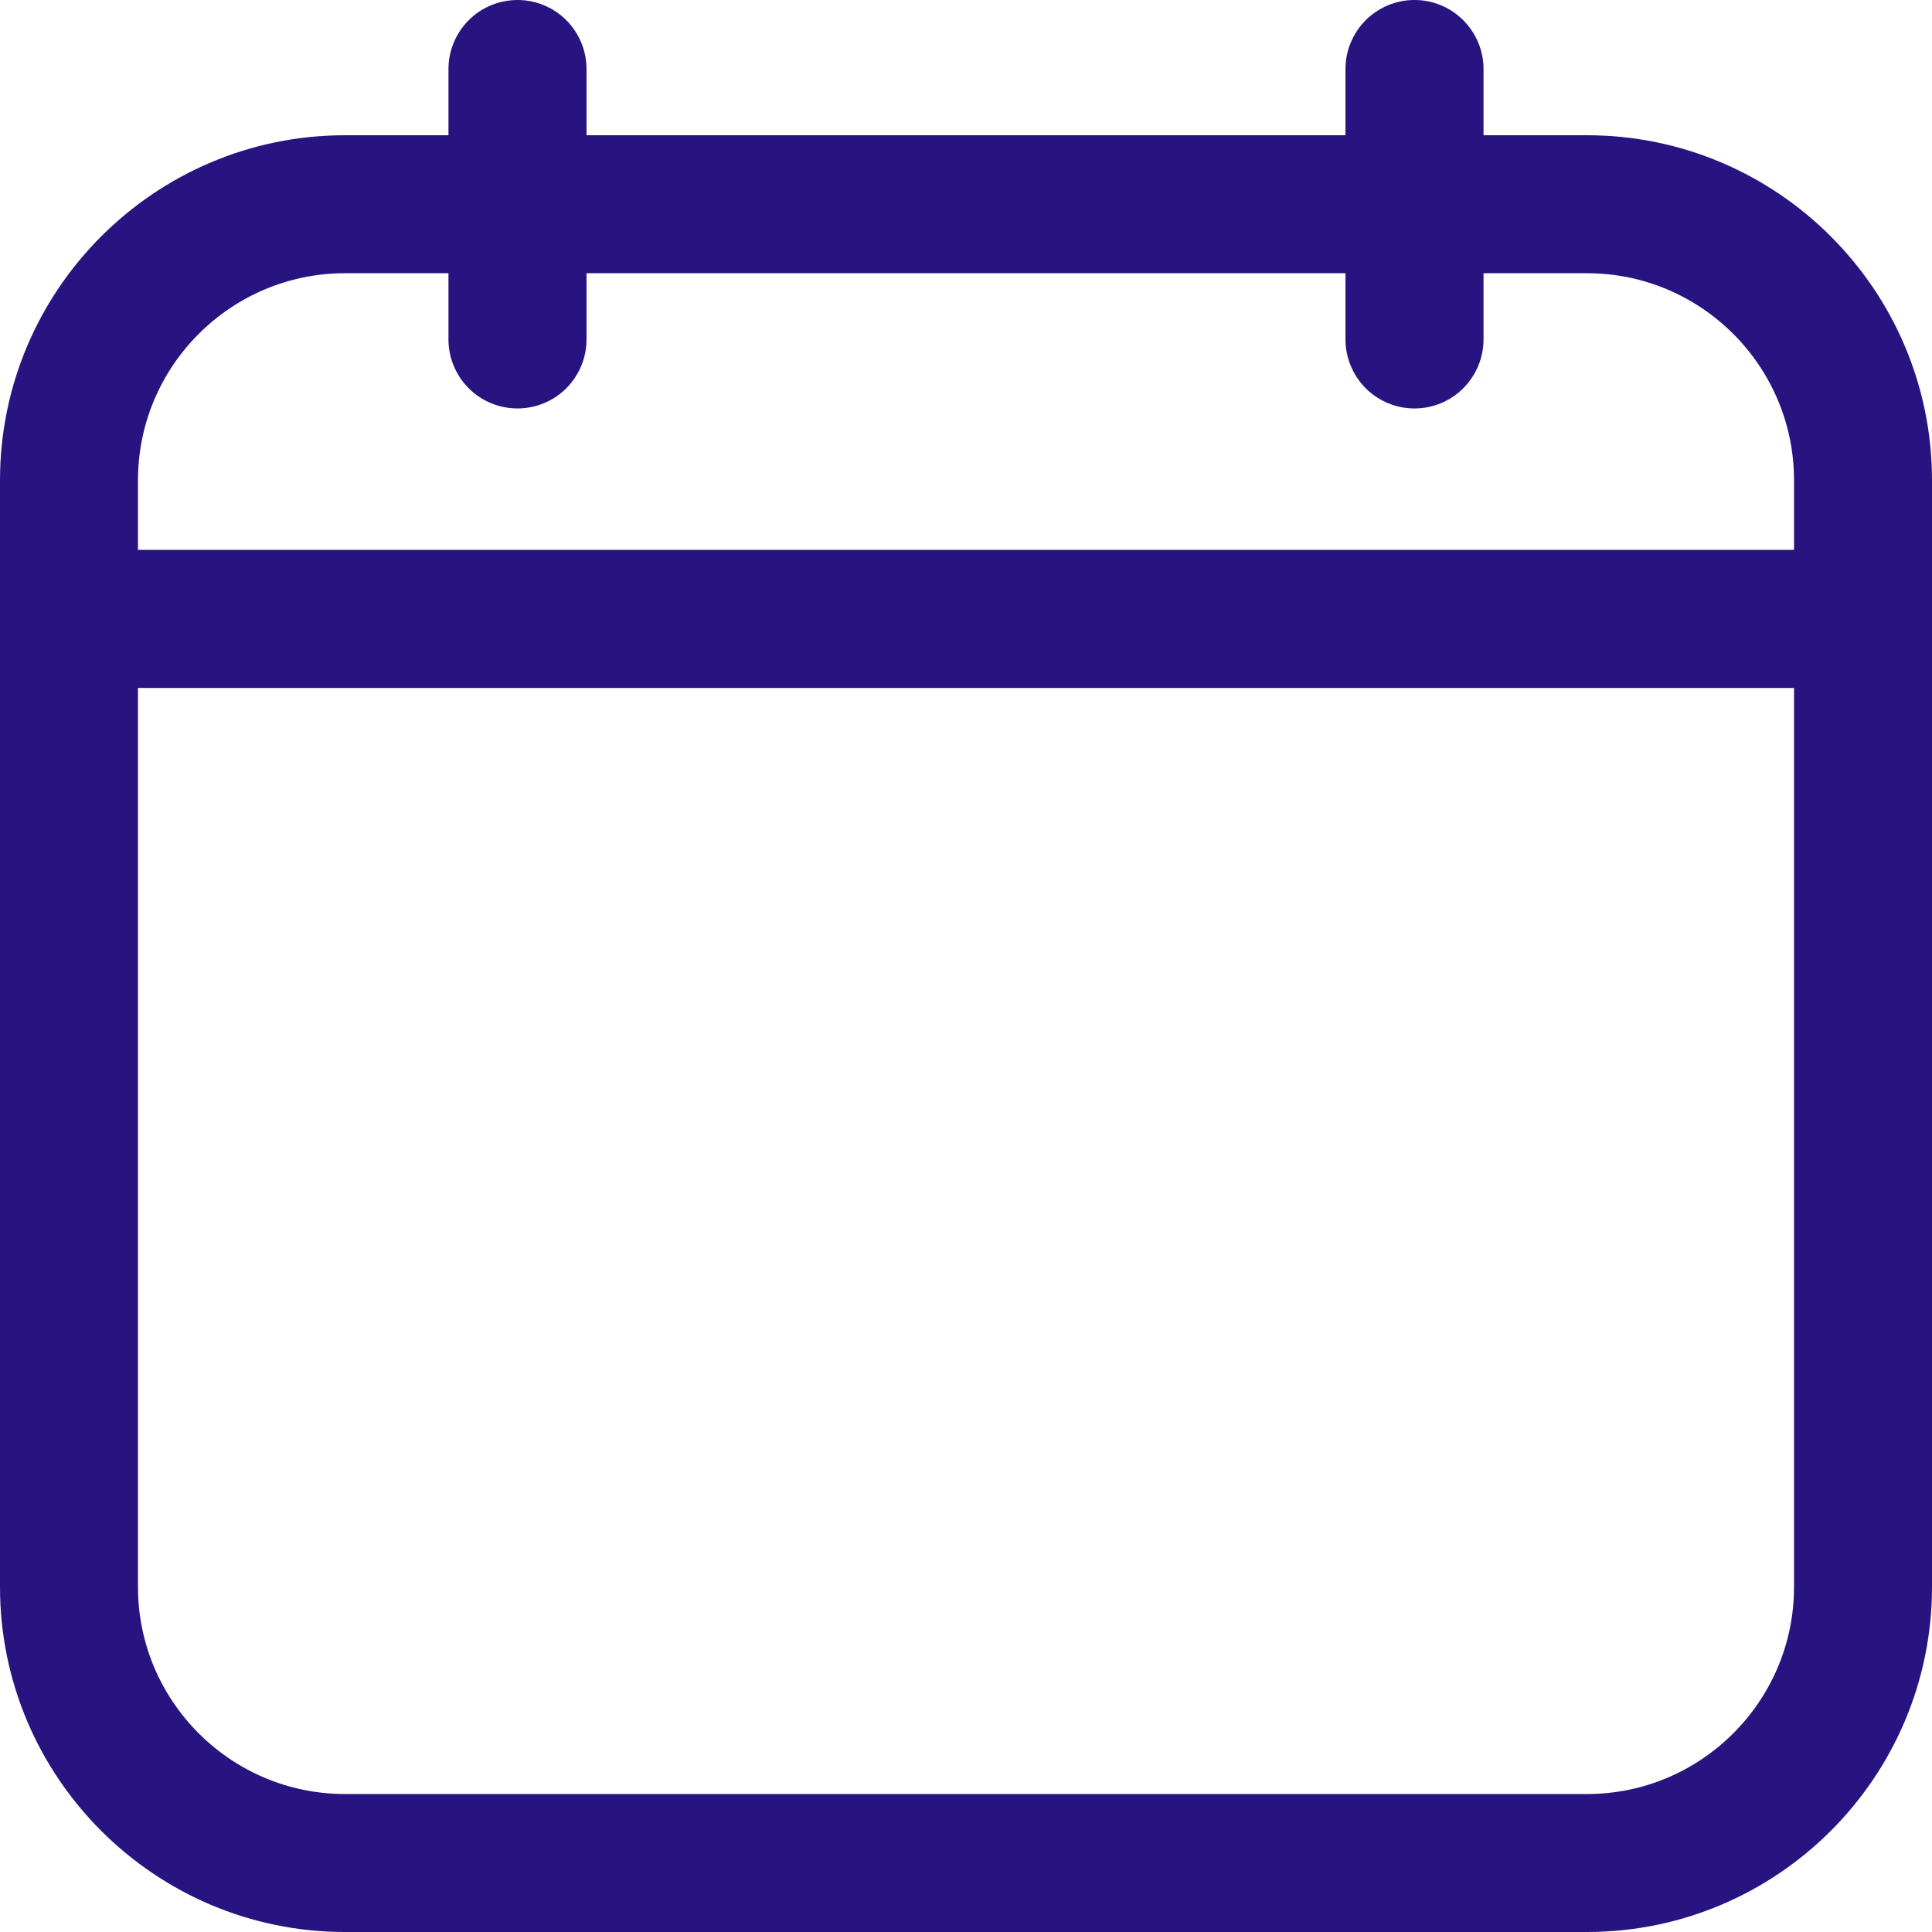 <svg width="24" height="24" viewBox="0 0 24 24" fill="none" xmlns="http://www.w3.org/2000/svg">
<path d="M19.714 1.68H18.429V0.857C18.429 0.63 18.338 0.412 18.177 0.251C18.017 0.09 17.799 0 17.571 0C17.344 0 17.126 0.09 16.965 0.251C16.805 0.412 16.714 0.63 16.714 0.857V1.68H7.286V0.857C7.286 0.63 7.195 0.412 7.035 0.251C6.874 0.09 6.656 0 6.429 0C6.201 0 5.983 0.09 5.822 0.251C5.662 0.412 5.571 0.63 5.571 0.857V1.68H4.286C1.923 1.68 0 3.603 0 5.966V19.714C0 22.077 1.923 24 4.286 24H19.714C22.077 24 24 22.077 24 19.714V5.966C24 3.603 22.077 1.68 19.714 1.68ZM1.714 5.966C1.714 4.548 2.868 3.394 4.286 3.394H5.571V4.217C5.571 4.444 5.662 4.662 5.822 4.823C5.983 4.984 6.201 5.074 6.429 5.074C6.656 5.074 6.874 4.984 7.035 4.823C7.195 4.662 7.286 4.444 7.286 4.217V3.394H16.714V4.217C16.714 4.444 16.805 4.662 16.965 4.823C17.126 4.984 17.344 5.074 17.571 5.074C17.799 5.074 18.017 4.984 18.177 4.823C18.338 4.662 18.429 4.444 18.429 4.217V3.394H19.714C21.132 3.394 22.286 4.548 22.286 5.966V6.831H1.714V5.966ZM19.714 22.286H4.286C2.868 22.286 1.714 21.132 1.714 19.714V8.546H22.286V19.714C22.286 21.132 21.132 22.286 19.714 22.286Z" fill="#271481"/>
</svg>
